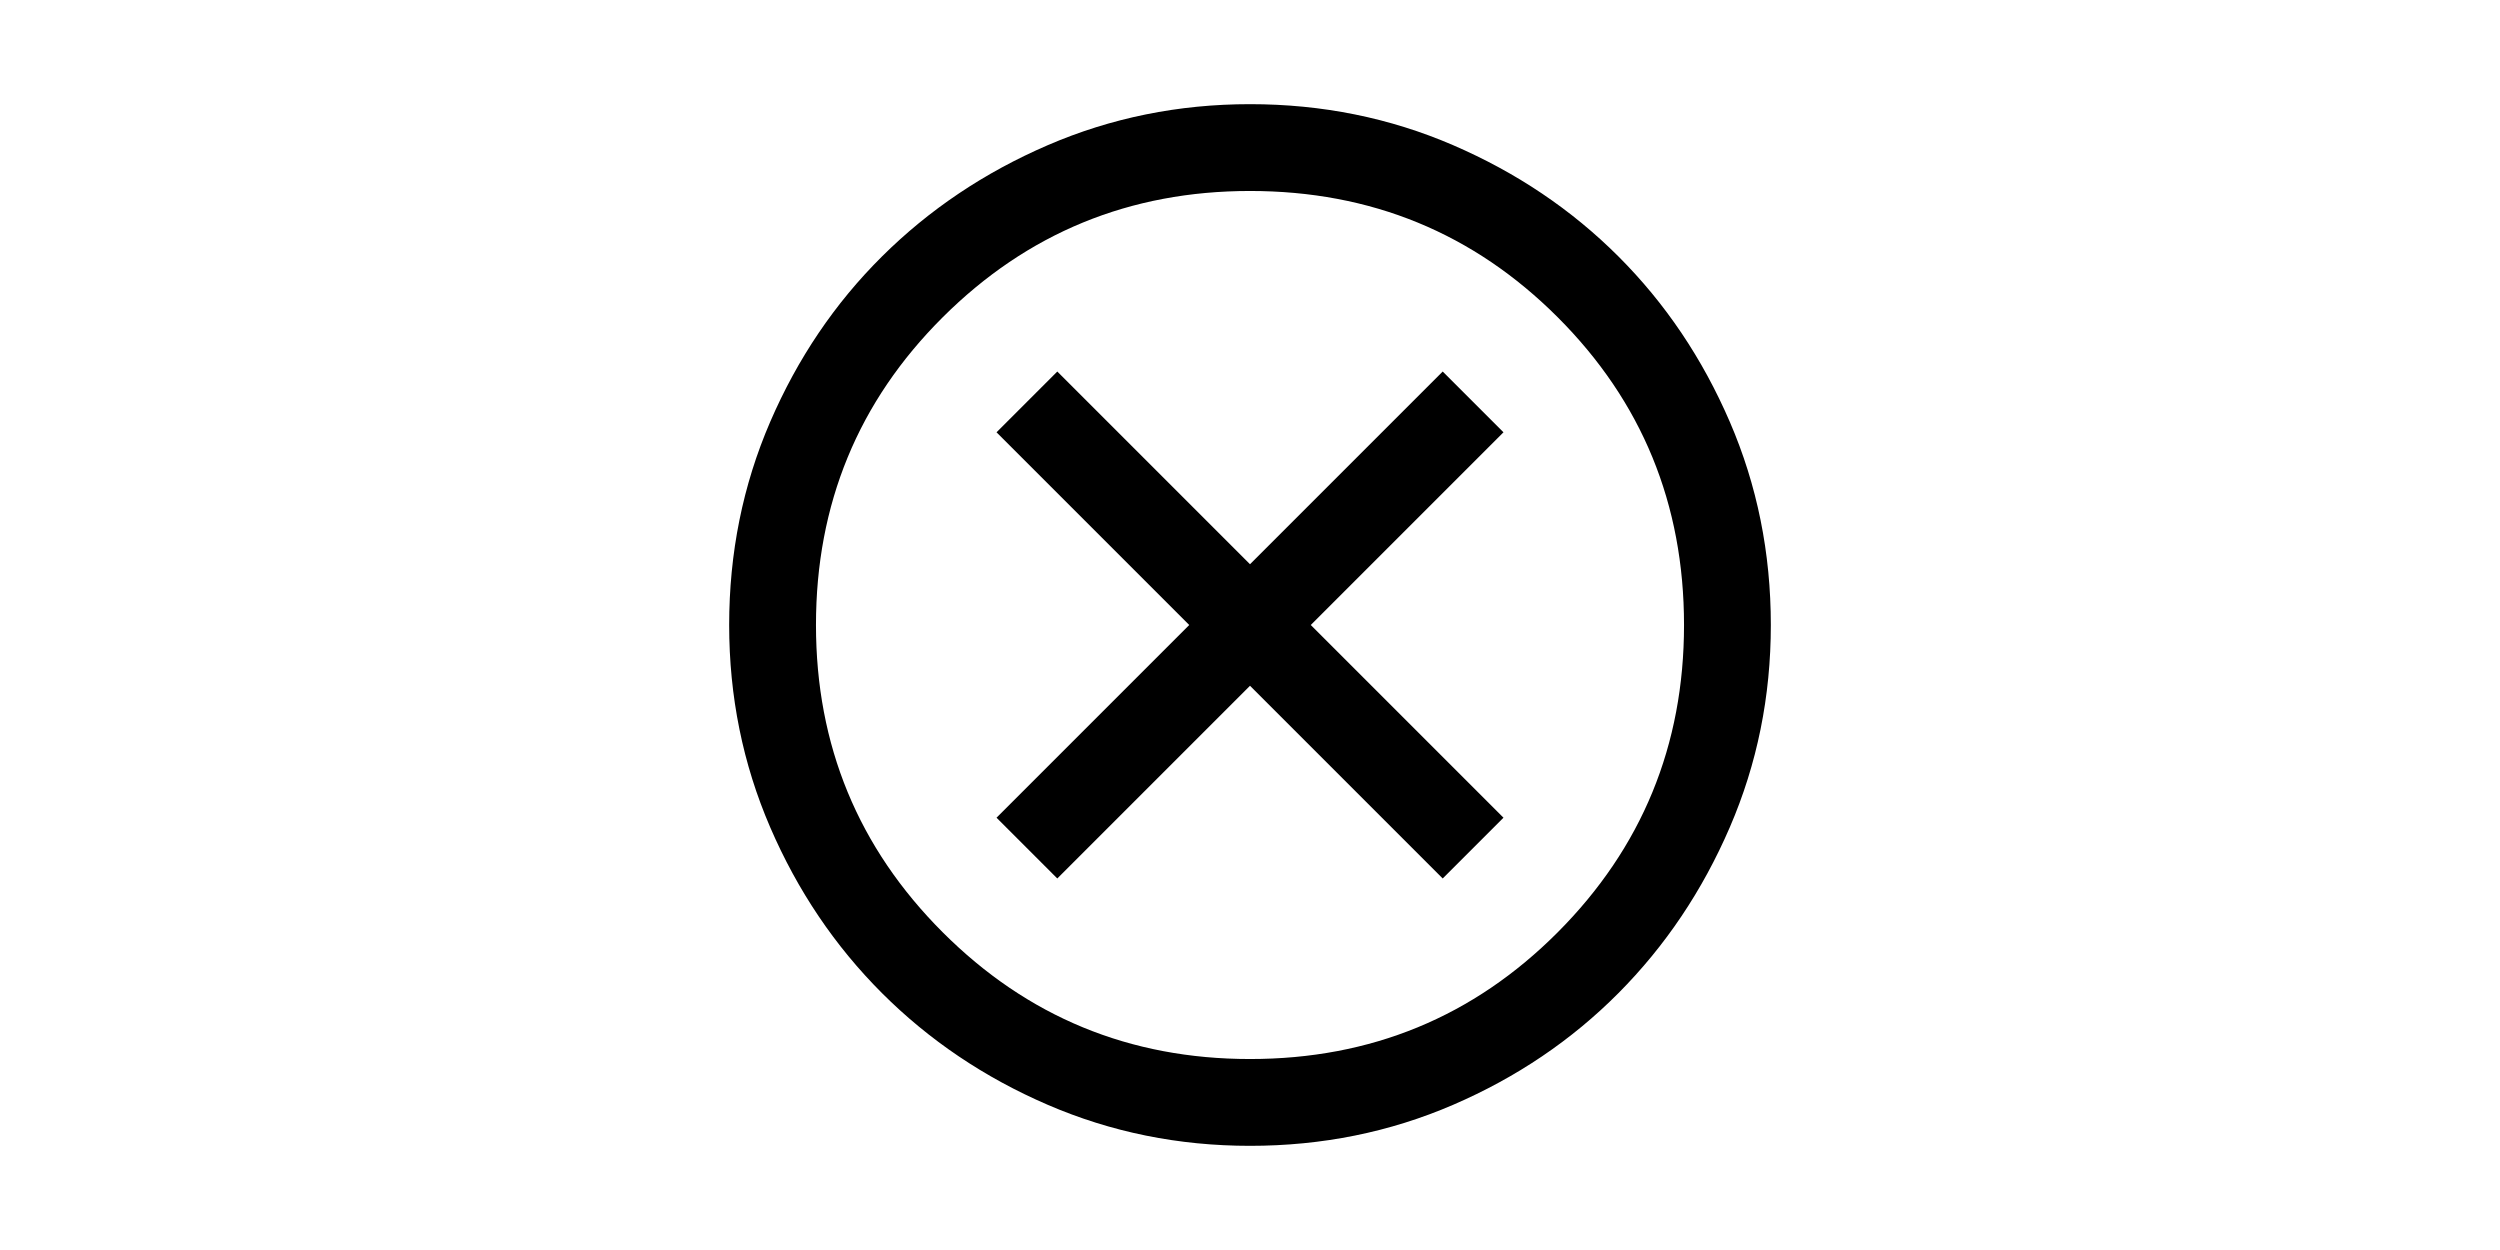 <svg xmlns="http://www.w3.org/2000/svg" height="20px" viewBox="0 -960 960 960" width="40px" fill="#000000"><path d="m332-285.33 148-148 148 148L674.67-332l-148-148 148-148L628-674.67l-148 148-148-148L285.33-628l148 148-148 148L332-285.33ZM480-80q-82.33 0-155.33-31.5-73-31.5-127.34-85.83Q143-251.67 111.5-324.67T80-480q0-83 31.5-156t85.83-127q54.34-54 127.34-85.5T480-880q83 0 156 31.5T763-763q54 54 85.5 127T880-480q0 82.33-31.5 155.33-31.5 73-85.5 127.34Q709-143 636-111.5T480-80Zm0-66.67q139.33 0 236.33-97.33t97-236q0-139.33-97-236.33t-236.33-97q-138.67 0-236 97-97.33 97-97.33 236.33 0 138.67 97.33 236 97.33 97.33 236 97.33ZM480-480Z"/></svg>